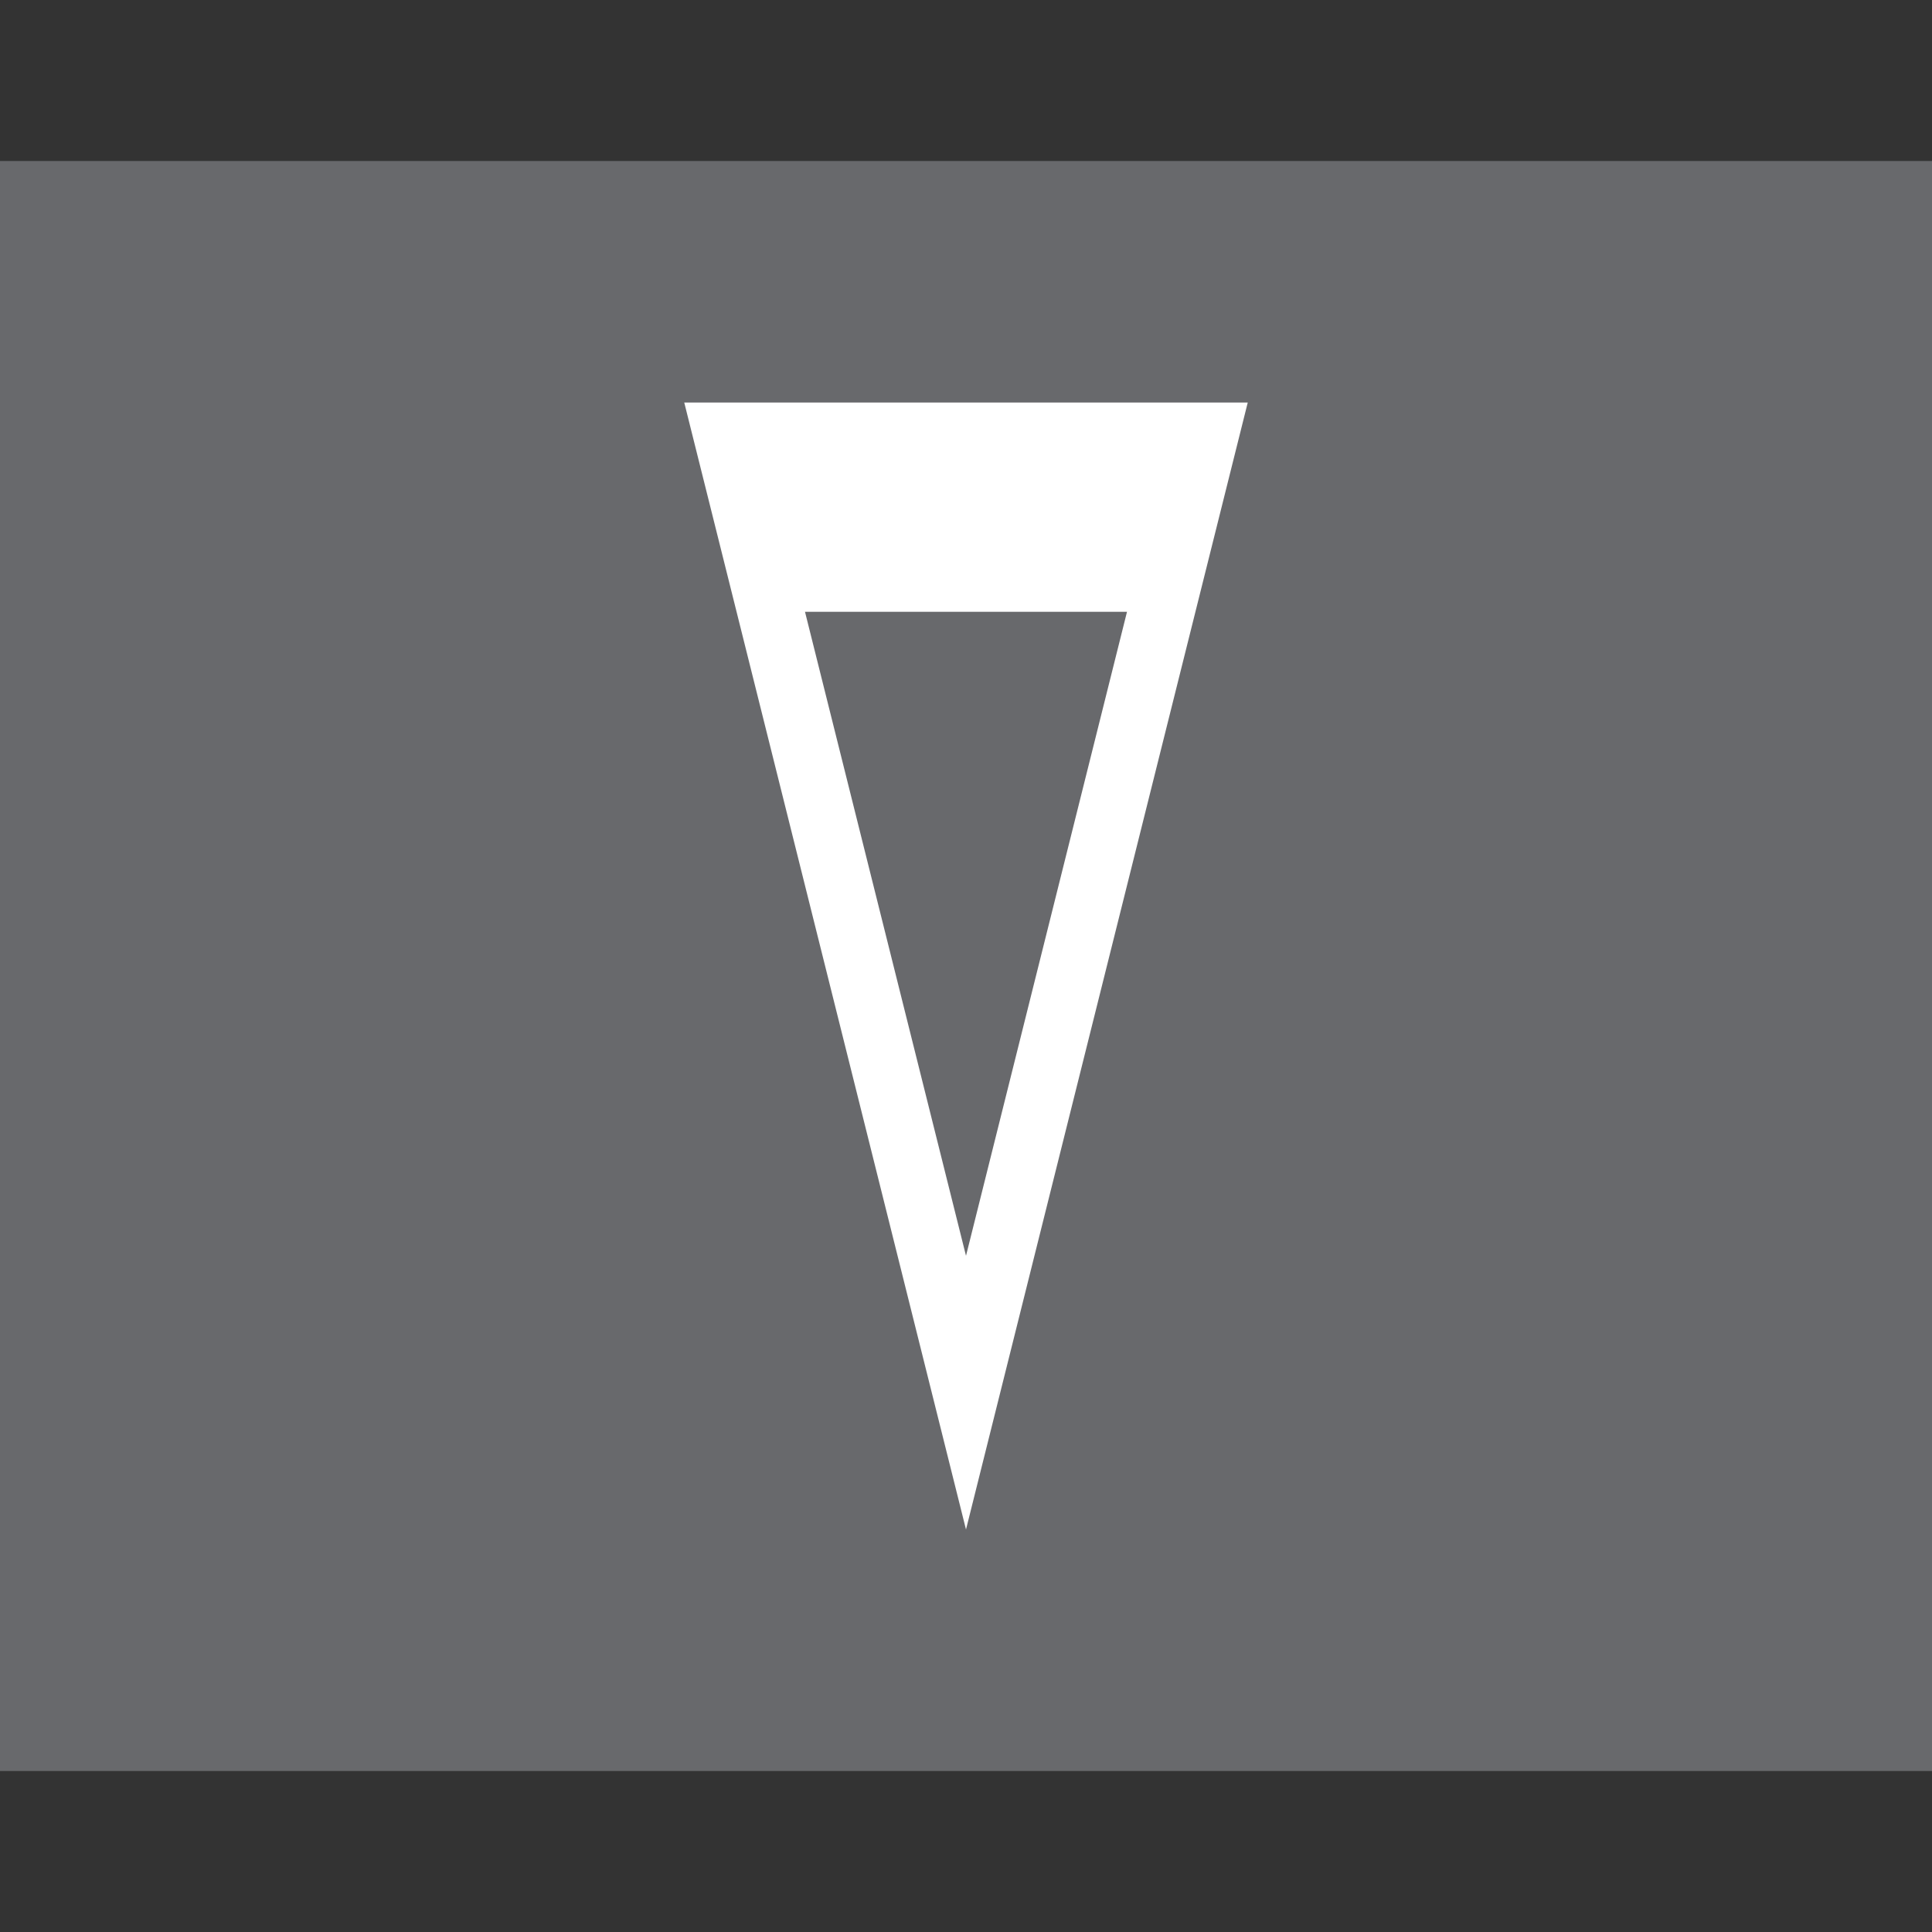<svg width="200" height="200" viewBox="0 0 200 200" fill="none" xmlns="http://www.w3.org/2000/svg">
<rect x="0" y="0" width="200" height="200" fill="#333333" stroke="none"/>
<rect y="16.667" width="200" height="166.667" fill="#68696C"/>
<path fill-rule="evenodd" clip-rule="evenodd" d="M100 158.334L129.167 41.667H70.833L100 158.334ZM100 130L116.667 63.334H83.333L100 130Z" fill="white"/>
</svg>
